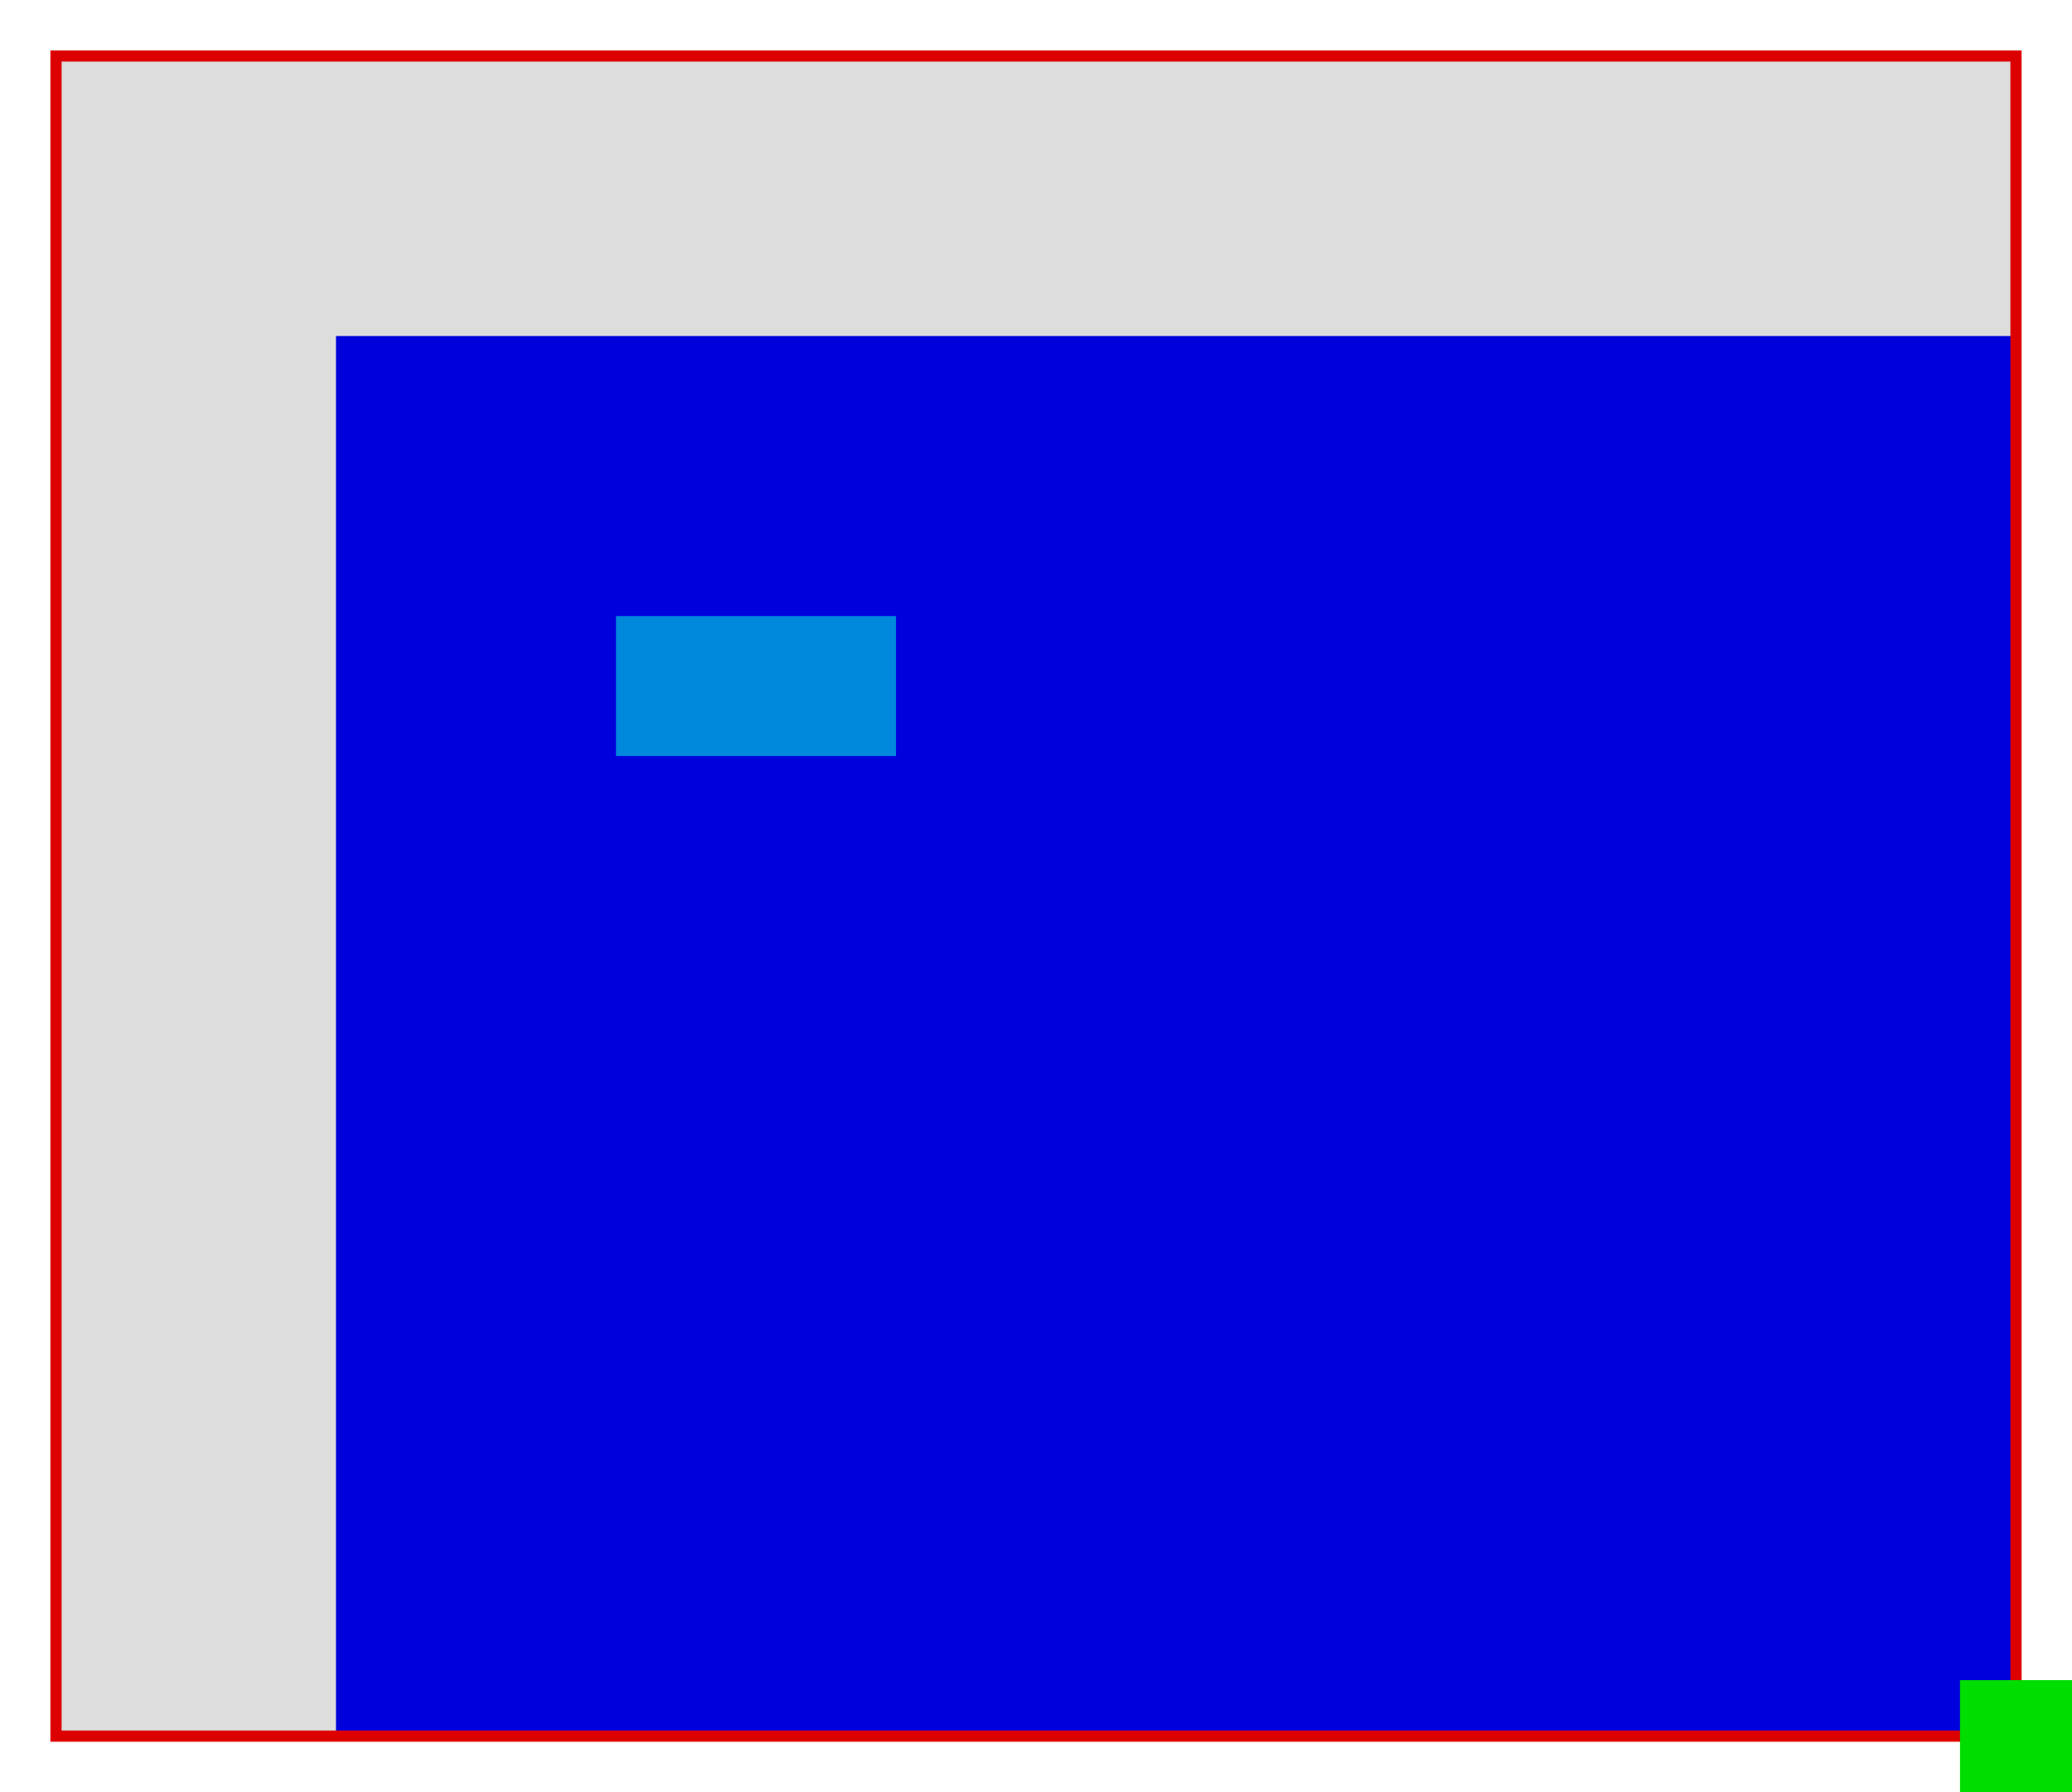 <!--
    daisyシリーズ HTML+SVG ドキュメント描画ウィンドウ 調査
    キャンバス用SVG

    要件：
    - ドキュメント
        - ドキュメントをSVGで描画
        - ドキュメントにSVG埋め込み可能（アイコン・アセット等）
    - キャンバス
        - ドキュメントフレーム（ドキュメントサイズ表示・キャンバス）
        - 拡大縮小表示
        - スクロール表示
        - ドキュメント領域外表示（margin・marginへはみ出した要素の描画）
        - フォーカス・ツール表示（ハイライト・バウンディングボックス他)
        - エクスポート（レンダリング部を転用できるが、フレーム・フォーカス等を取り除く必要がある）

以上の要件から、 <document SVG> in <canvas SVG> in <window HTML> 的な構成を構想。
ドキュメントSVGを生成して、キャンバスSVG内に配置する方式でどうか。

スクロールはHTMLに任せたい。
ドキュメントフレーム・ドキュメントはみ出し領域は、SVGで描画（SVGとHTMLの境界はCSSが絡んで実装と検証が大変）。

SVGでドキュメント描画する仕組みにしておけば、ベクタ出力(SVGフォーマット自体の互換性問題ありだが)、そこからラスタ変換まで簡単。

オンメモリのドキュメントは、JSONなobjectで組んでおけば、ネイティブファイルフォーマットはJSON読み書きで完結。
閑話休題。
-->
<svg width="370" height="320" xmlns="http://www.w3.org/2000/svg" version="1.1" xmlns:xlink="http://www.w3.org/1999/xlink">

<g id="canvas__background">
<rect width="350" height="300" x="10" y="10" fill="#dddddd" fill-opacity="1"></rect>
</g>

<!-- close document -->
<g id="document__group" style="transform:matrix(0.5, 0, 0, 0.5, 10, 10);">
<!--
    ここでmatrixは以下を行う。scale+translateの重ねがけというか、translateがブラウザに受け付けてもらえない
<g style="transform:scale(0.5,0.5);transform:translate(10,10);">
-->

<svg width="700" height="600" xmlns="http://www.w3.org/2000/svg" version="1.1" xmlns:xlink="http://www.w3.org/1999/xlink">
<g>
    <rect width="600" height="500" x="100" y="100" fill="#0000dd" fill-opacity="1"></rect>
</g>
<g id="svg-in-document-svg">
    <svg width="700" height="600" xmlns="http://www.w3.org/2000/svg" version="1.1" xmlns:xlink="http://www.w3.org/1999/xlink">
    <g>
        <rect width="100" height="50" x="200" y="200" fill="#0088dd" fill-opacity="1"></rect>
    </g>
    </svg>
</g>
</svg>

</g>
<!-- close document -->

<g id="canvas__frame-stroke">
<rect width="350" height="300" x="10" y="10" stroke="#dd0000" fill-opacity="0" stroke-width="2"></rect>
</g>

<!-- 開発時動作状況調査用 ドキュメント範囲外へはみ出す要素 -->
<rect width="700" height="600" x="350" y="300" stroke="#000000" fill="#00dd00" fill-opacity="1" stroke-width="0"></rect>

</svg>

